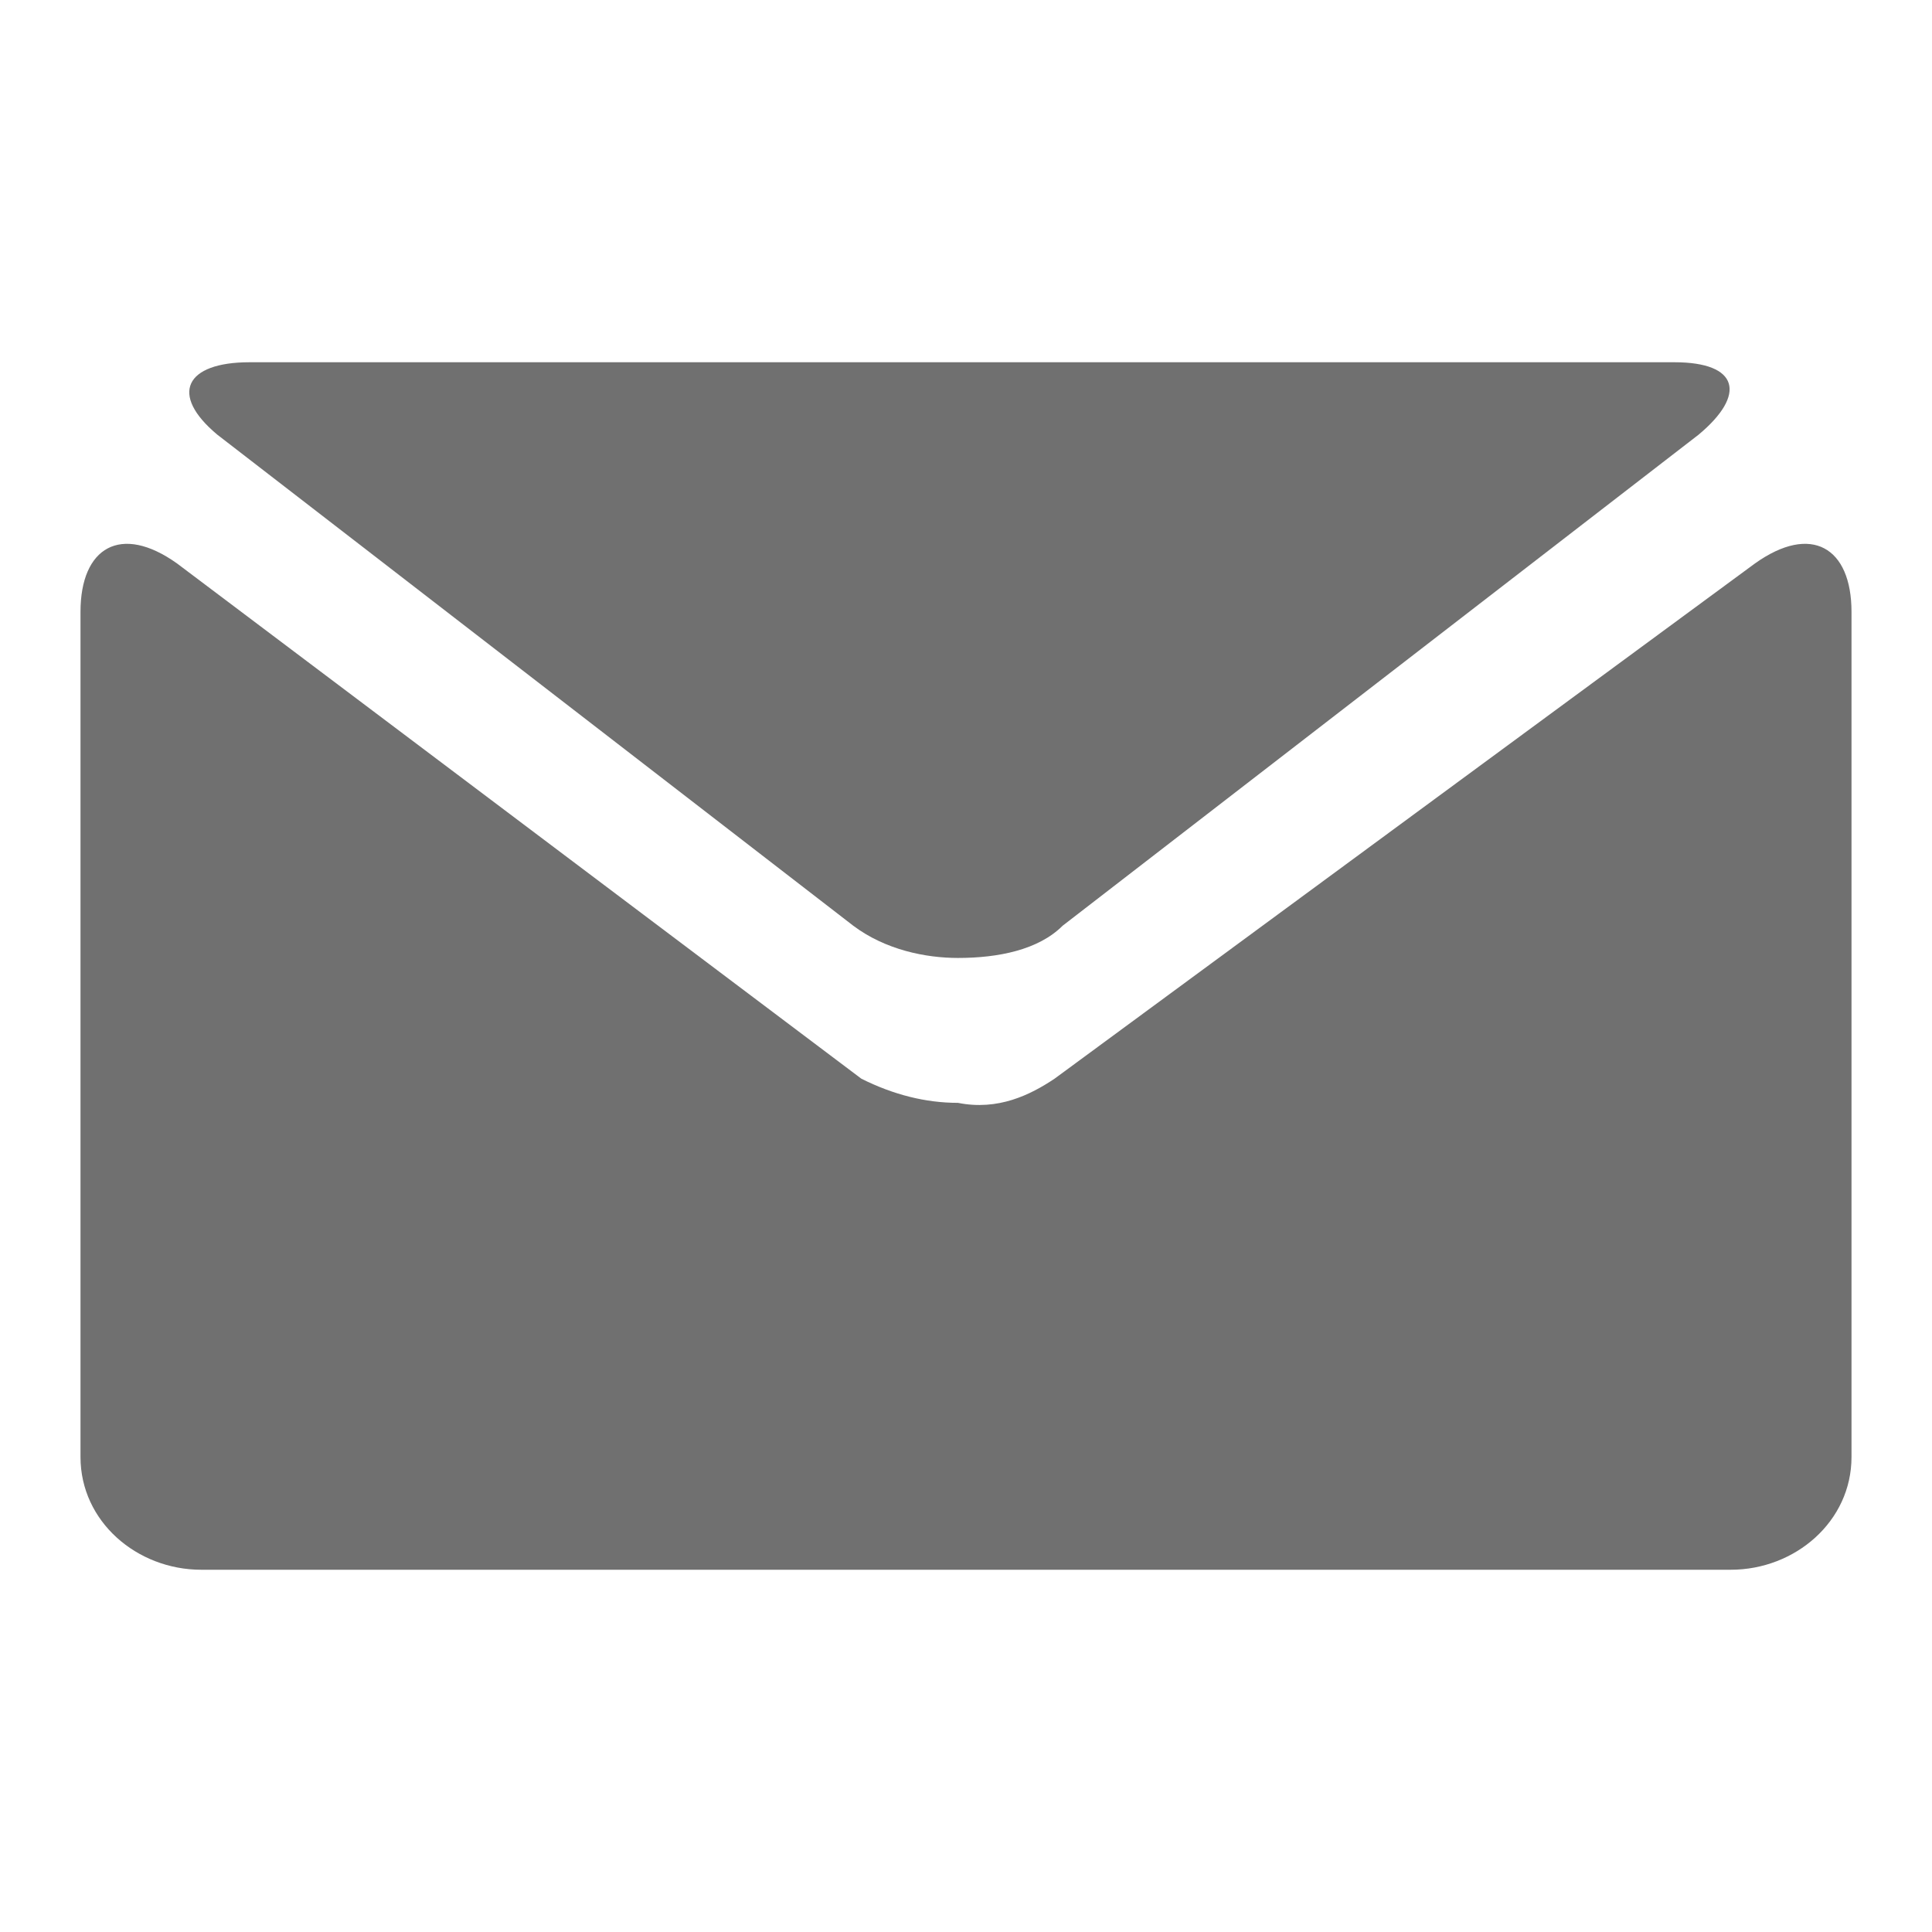 <?xml version="1.0" encoding="utf-8"?>
<!-- Generator: Adobe Illustrator 22.0.1, SVG Export Plug-In . SVG Version: 6.00 Build 0)  -->
<svg version="1.1" id="Capa_1" xmlns="http://www.w3.org/2000/svg" xmlns:xlink="http://www.w3.org/1999/xlink" x="0px" y="0px"
	 viewBox="0 0 24 24" style="enable-background:new 0 0 24 24;" xml:space="preserve">
<style type="text/css">
	.st0{fill:#707070;}
</style>
<g>
	<g>
		<path class="st0" d="M2.7,5.4l7.9,6.1c0.4,0.3,0.9,0.4,1.3,0.4c0.5,0,1-0.1,1.3-0.4l7.9-6.1c0.6-0.5,0.5-0.9-0.3-0.9H12H3.1
			C2.3,4.5,2.1,4.9,2.7,5.4z"/>
		<path class="st0" d="M21.8,7l-8.7,6.4c-0.3,0.2-0.7,0.4-1.2,0.3c-0.4,0-0.8-0.1-1.2-0.3L2.2,7C1.5,6.5,1,6.8,1,7.6v10.5
			c0,0.8,0.7,1.4,1.5,1.4H12h9.5c0.8,0,1.5-0.6,1.5-1.4V7.6C23,6.8,22.5,6.5,21.8,7z"/>
	</g>
</g>
</svg>
